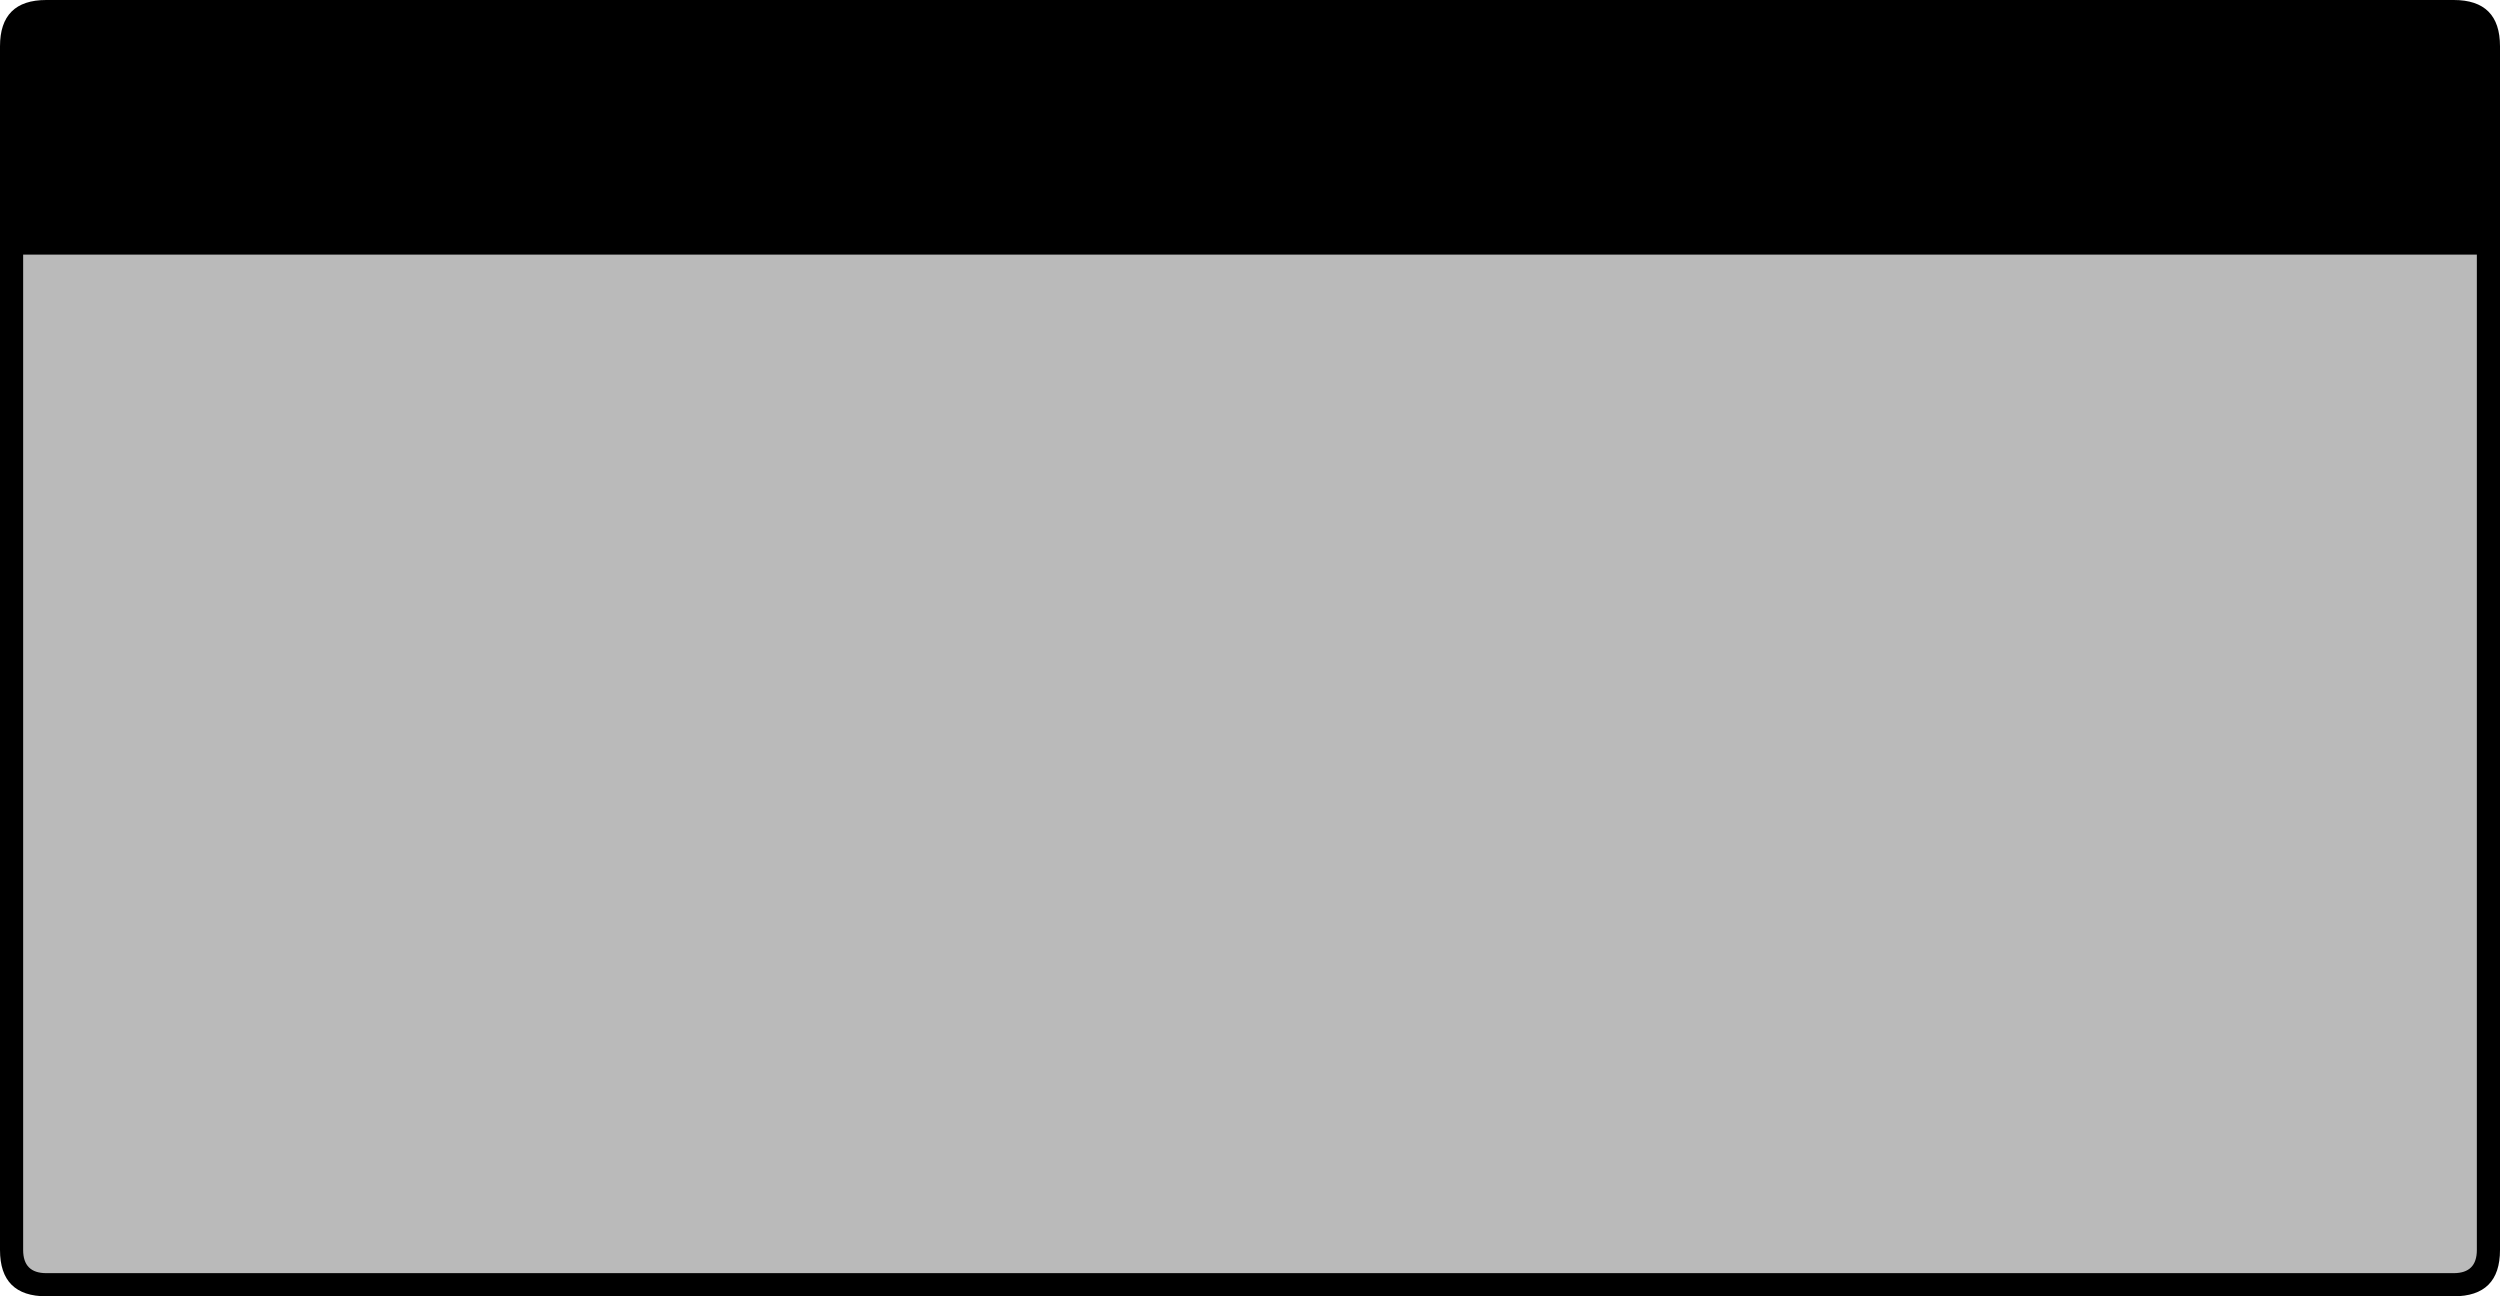 <?xml version="1.0" encoding="UTF-8" standalone="no"?>
<svg xmlns:xlink="http://www.w3.org/1999/xlink" height="112.0px" width="216.0px" xmlns="http://www.w3.org/2000/svg">
  <g transform="matrix(1.0, 0.0, 0.0, 1.0, 0.0, 0.0)">
    <path d="M212.0 0.0 Q216.0 0.0 216.0 4.0 L216.0 108.0 Q216.0 112.0 212.0 112.0 L4.0 112.0 Q0.0 112.0 0.0 108.0 L0.0 4.0 Q0.0 0.0 4.0 0.0 L212.0 0.0" fill="#000000" fill-rule="evenodd" stroke="none"/>
    <path d="M214.0 108.0 Q214.0 110.0 212.0 110.0 L4.0 110.0 Q2.0 110.0 2.0 108.0 L2.0 22.0 214.0 22.0 214.0 108.0" fill="#bababa" fill-rule="evenodd" stroke="none"/>
  </g>
</svg>
